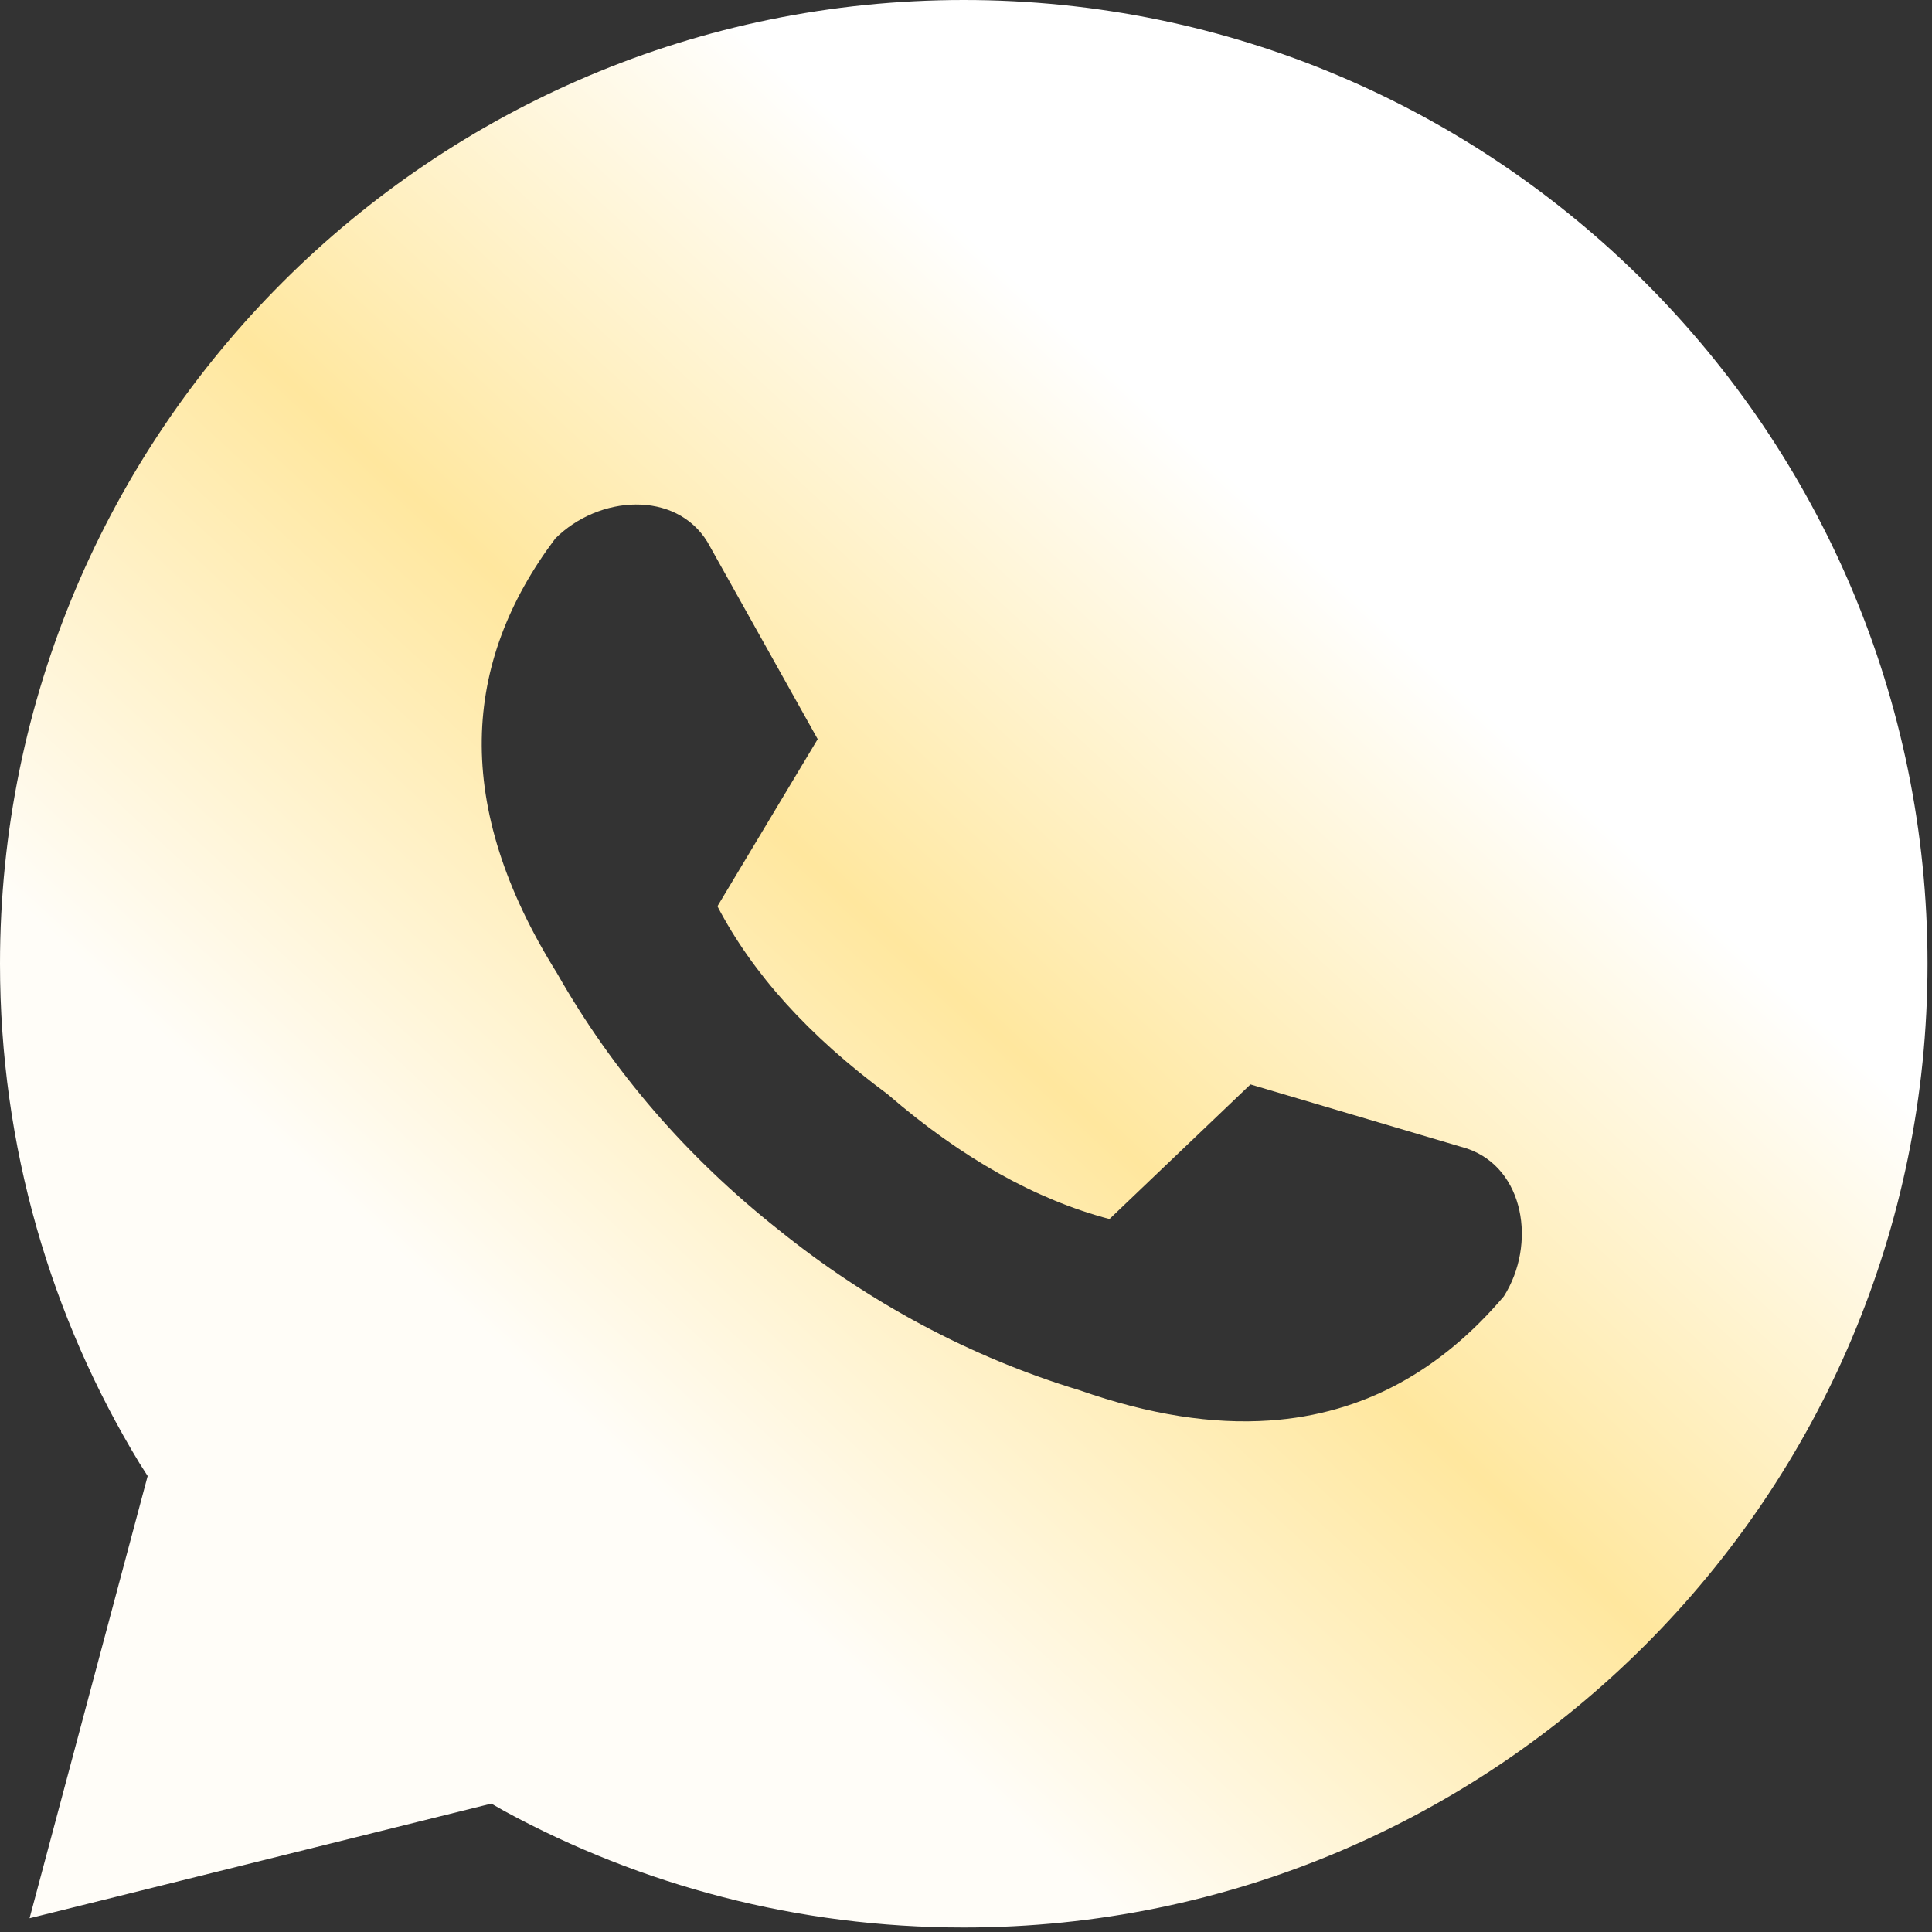 <svg width="47" height="47" viewBox="0 0 47 47" fill="none" xmlns="http://www.w3.org/2000/svg">
<rect x="0" y="0" width="47" height="47" fill="#333333" stroke="none"/>
<path fill-rule="evenodd" clip-rule="evenodd" d="M23.446 46.891C19.401 46.891 15.595 45.865 12.273 44.06L11.953 43.877L0.719 46.666L3.592 35.907L3.396 35.6C1.24 32.055 0 27.894 0 23.445C0 10.505 10.505 -0 23.446 -0C36.387 -0 46.891 10.505 46.891 23.445C46.891 36.386 36.387 46.891 23.446 46.891ZM30.883 34.557C33.184 34.4 35.056 33.334 36.585 31.535C37.383 30.271 37.089 28.42 35.691 27.942L30.42 26.381L26.99 29.656C25.205 29.183 23.405 28.185 21.595 26.621C19.671 25.199 18.307 23.684 17.453 22.047L19.892 17.981L17.209 13.183C16.436 11.923 14.565 12.044 13.508 13.101C11.239 16.119 10.995 19.585 13.549 23.673C14.914 26.075 16.714 28.154 18.935 29.913C21.14 31.692 23.619 33.019 26.263 33.821C27.968 34.419 29.503 34.652 30.883 34.557Z" fill="url(#paint0_linear_94_333)"/>
<defs>
<linearGradient id="paint0_linear_94_333" x1="20.737" y1="40.661" x2="39.441" y2="20.331" gradientUnits="userSpaceOnUse">
<stop stop-color="#FFFDF8"/>
<stop offset="0.5" stop-color="#FFE79E"/>
<stop offset="1" stop-color="white"/>
</linearGradient>
</defs>
</svg>
